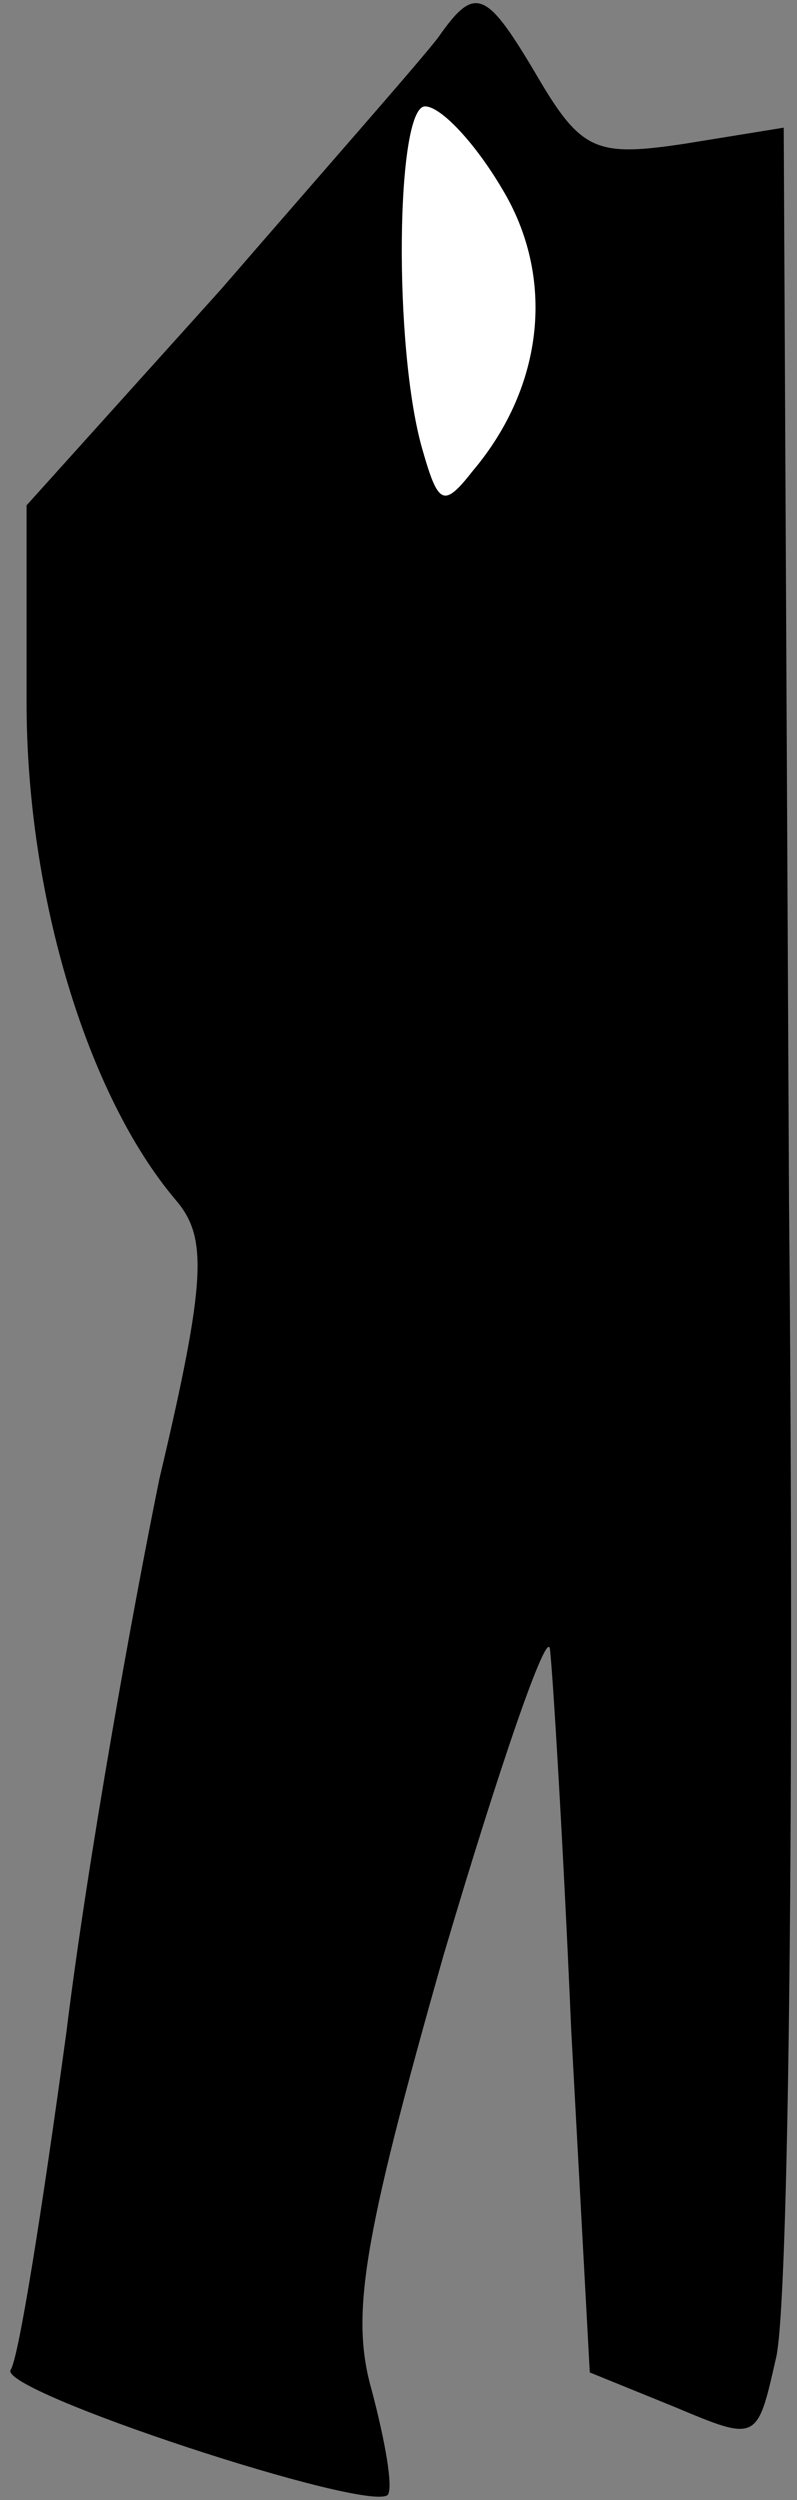 <?xml version="1.0" standalone="no"?>
<!DOCTYPE svg PUBLIC "-//W3C//DTD SVG 20010904//EN"
 "http://www.w3.org/TR/2001/REC-SVG-20010904/DTD/svg10.dtd">
<svg version="1.0" xmlns="http://www.w3.org/2000/svg"
 width="30pt" height="94pt" viewBox="0 0 30 94"
 preserveAspectRatio="xMidYMid meet">
<rect x="0" y="0" width="30" height="94" fill="#808080" stroke="none"/>
<g transform="translate(0,94) scale(0.1,-0.1)"
fill="#000000" stroke="none">
<path fill="#000000" stroke="none" d="M165 926 c-6 -8 -43 -50 -82 -95 l-73
-81 0 -74 c0 -73 23 -148 56 -187 12 -14 12 -29 -6 -105 -10 -49 -27 -143 -35
-208 -9 -66 -18 -123 -21 -127 -5 -8 135 -54 142 -47 2 3 -1 20 -6 39 -8 28
-4 55 27 164 21 71 39 123 40 115 1 -8 5 -73 8 -143 l7 -129 32 -13 c31 -13
31 -13 38 18 5 18 7 214 5 435 l-2 404 -37 -6 c-33 -5 -39 -3 -55 24 -20 34
-24 36 -38 16z"/>
<path fill="#ffffff" stroke="none" d="M189 869 c20 -33 16 -74 -11 -106 -11
-14 -13 -13 -19 8 -11 38 -10 129 1 129 6 0 19 -14 29 -31z"/>
</g>
</svg>
